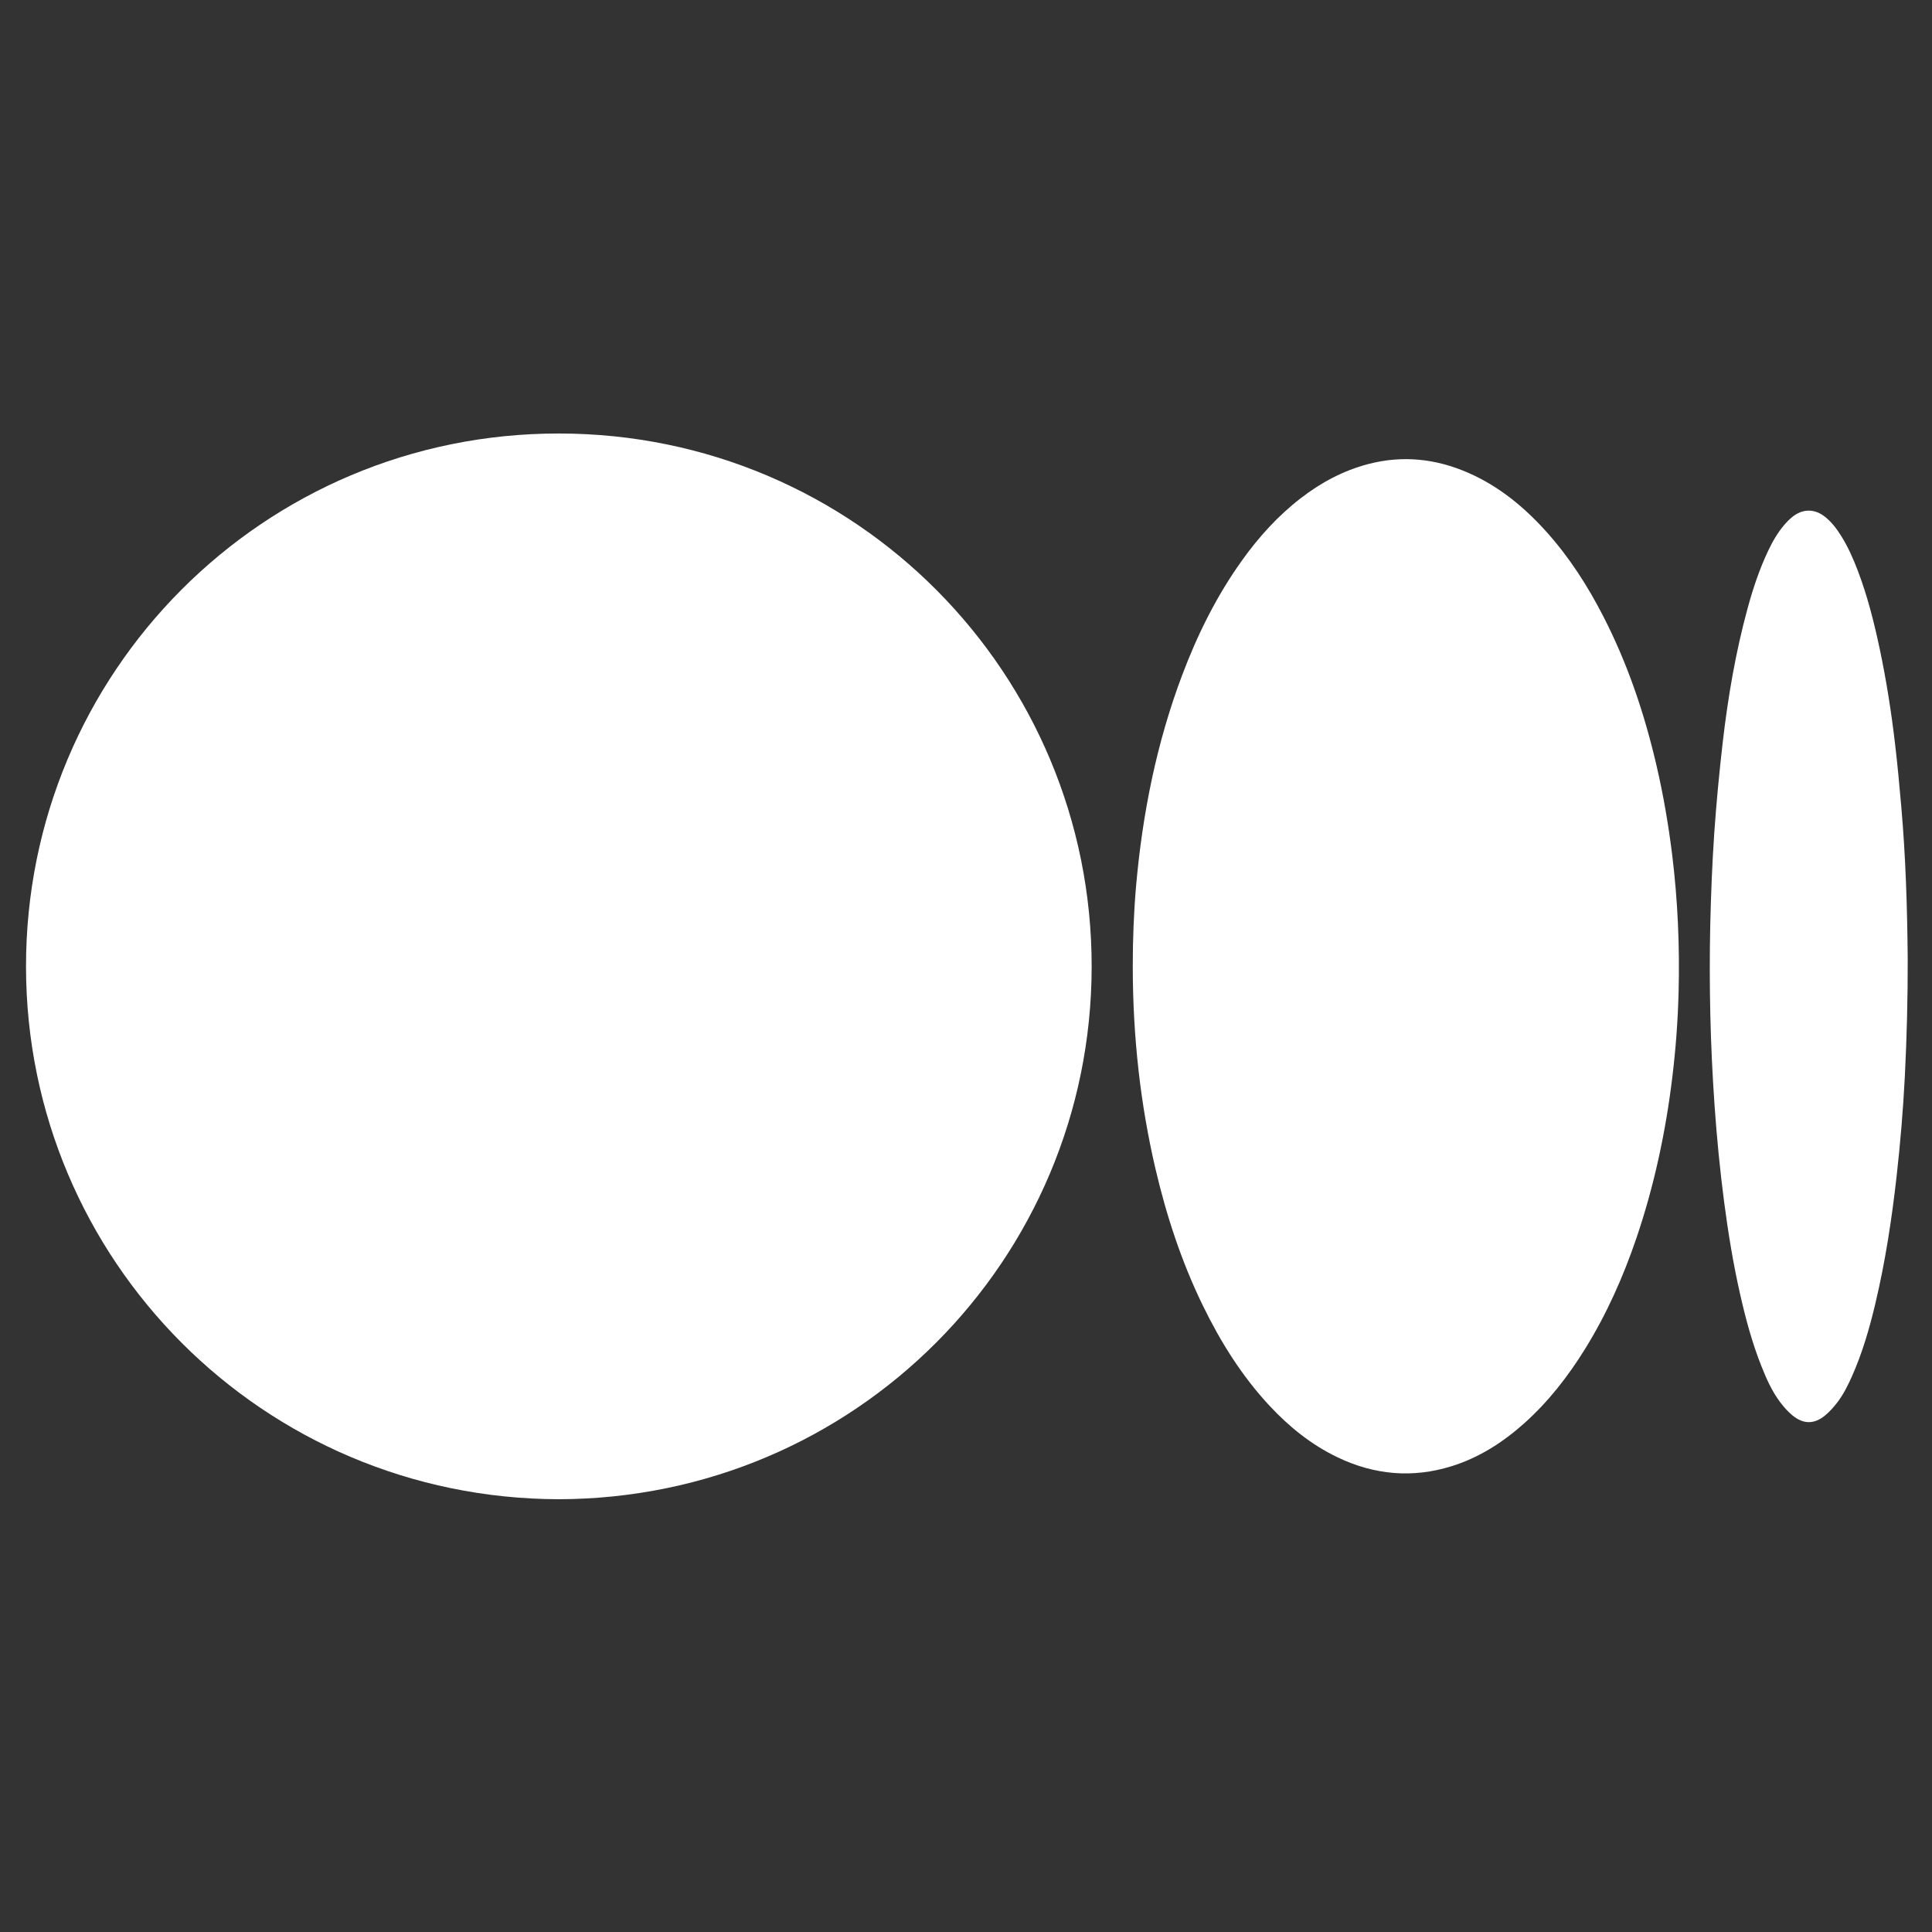 <?xml version="1.0" encoding="utf-8"?>
<!-- Generator: Adobe Illustrator 24.2.3, SVG Export Plug-In . SVG Version: 6.00 Build 0)  -->
<svg version="1.1" id="Layer_1" xmlns="http://www.w3.org/2000/svg" xmlns:xlink="http://www.w3.org/1999/xlink" fill= "#ffffff" x="0px" y="0px"
	 viewBox="0 0 212.41 212.41" style="enable-background:new 0 0 212.41 212.41;" xml:space="preserve">
<rect x="0" y="0" width="212.41" height="212.41" fill="#333333" stroke="none"/>
<g>
	<g id="XMLID_1_">
		<g>
			<path d="M209.74,105.41c0.01,4.34-0.1,8.67-0.32,13.01c-0.19,3.64-0.49,7.27-0.9,10.89c-0.53,4.73-1.25,9.43-2.35,14.06
				c-0.65,2.73-1.43,5.41-2.57,7.97c-0.45,1-0.94,1.99-1.61,2.86c-0.39,0.5-0.82,0.99-1.3,1.39c-1.22,1.02-2.42,1.02-3.65,0
				c-0.5-0.42-0.94-0.92-1.33-1.44c-0.91-1.21-1.52-2.59-2.07-3.99c-1.03-2.59-1.74-5.27-2.35-7.98c-0.74-3.28-1.28-6.6-1.72-9.93
				c-0.47-3.58-0.82-7.17-1.07-10.77c-0.46-6.58-0.61-13.16-0.47-19.74c0.08-3.38,0.21-6.76,0.44-10.13
				c0.23-3.33,0.55-6.66,0.93-9.98c0.58-5,1.42-9.94,2.75-14.8c0.59-2.15,1.29-4.26,2.25-6.28c0.48-1.01,1.03-1.98,1.76-2.83
				c0.26-0.31,0.55-0.6,0.86-0.86c1.16-0.96,2.51-0.96,3.68,0c0.71,0.58,1.25,1.3,1.73,2.07c0.75,1.2,1.31,2.47,1.81,3.78
				c1.07,2.8,1.8,5.7,2.42,8.62c0.73,3.46,1.28,6.96,1.69,10.47c0.27,2.28,0.48,4.57,0.68,6.86
				C209.52,94.23,209.69,99.82,209.74,105.41z"/>
			<path d="M183.85,94.03c0.61,4.99,0.83,10.01,0.7,15.04c-0.08,3.13-0.31,6.25-0.69,9.36c-0.73,6.02-1.99,11.92-3.94,17.67
				c-1.45,4.26-3.27,8.36-5.65,12.2c-1.87,3.02-4.04,5.81-6.7,8.19c-2.35,2.09-4.95,3.77-7.98,4.71c-4.3,1.34-8.49,0.96-12.54-0.98
				c-2.86-1.37-5.29-3.33-7.45-5.64c-3.07-3.29-5.42-7.06-7.38-11.09c-2.33-4.8-3.98-9.83-5.19-15.01
				c-0.82-3.52-1.43-7.07-1.84-10.66c-0.44-3.86-0.65-7.72-0.65-11.6c0-2.94,0.11-5.87,0.36-8.77c0.7-7.97,2.25-15.75,5.08-23.25
				c1.68-4.45,3.78-8.69,6.56-12.57c1.84-2.58,3.95-4.91,6.46-6.85c2.24-1.73,4.68-3.04,7.43-3.76c3.78-0.99,7.44-0.59,10.99,0.96
				c3.39,1.48,6.17,3.78,8.62,6.51c2.51,2.8,4.52,5.94,6.23,9.27c2.68,5.21,4.53,10.71,5.85,16.4
				C182.88,87.42,183.44,90.71,183.85,94.03z"/>
			<path d="M61.47,47.66c32.62,0.03,58.59,26.4,58.55,58.65c-0.04,32.21-26.03,58.44-58.59,58.52
				c-32.52-0.08-58.54-26.29-58.57-58.54C2.83,73.94,28.93,47.63,61.47,47.66z"/>
		</g>
		<g>
		</g>
	</g>
</g>
</svg>
